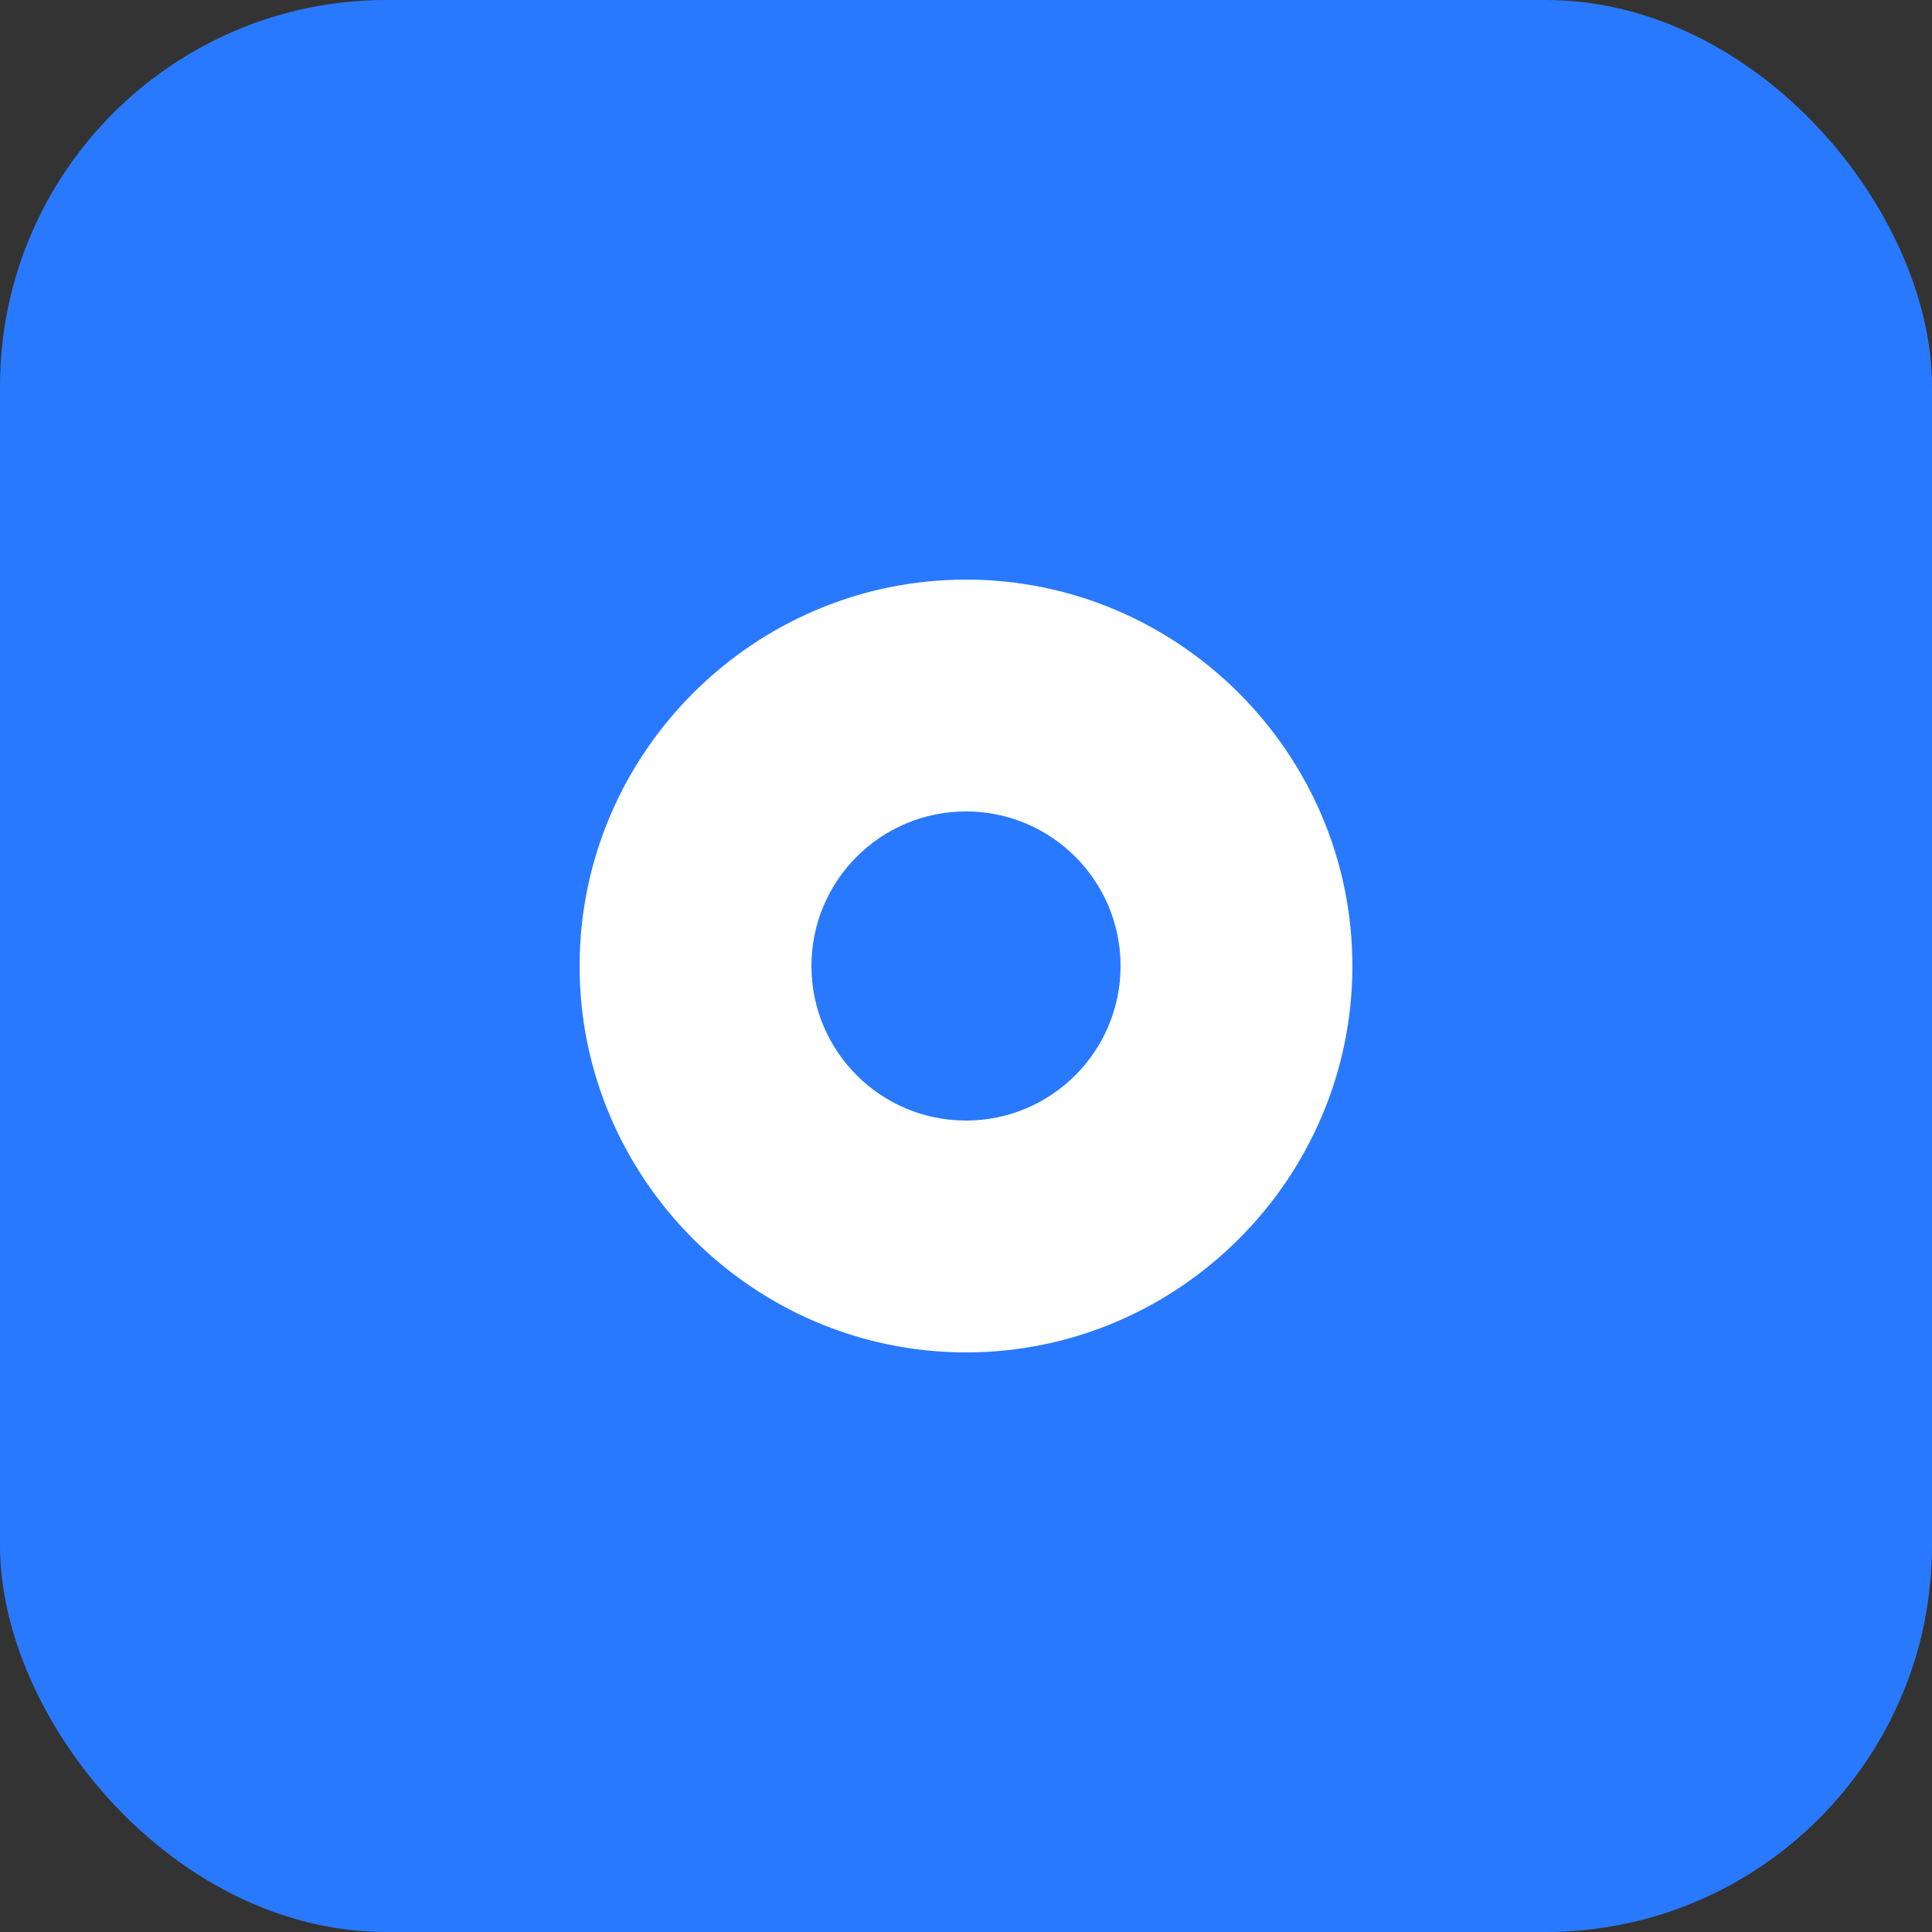 <!-- img/logo.svg -->
<svg width="32" height="32" viewBox="0 0 100 100" xmlns="http://www.w3.org/2000/svg" fill="none">
  <rect x="0" y="0" width="100" height="100" fill="#333333" stroke="none"/>
  <rect width="100" height="100" rx="20" fill="#2979ff"/>
  <path d="M30 50c0-11 9-20 20-20s20 9 20 20-9 20-20 20-20-9-20-20z" fill="white"/>
  <circle cx="50" cy="50" r="8" fill="#2979ff"/>
</svg>
